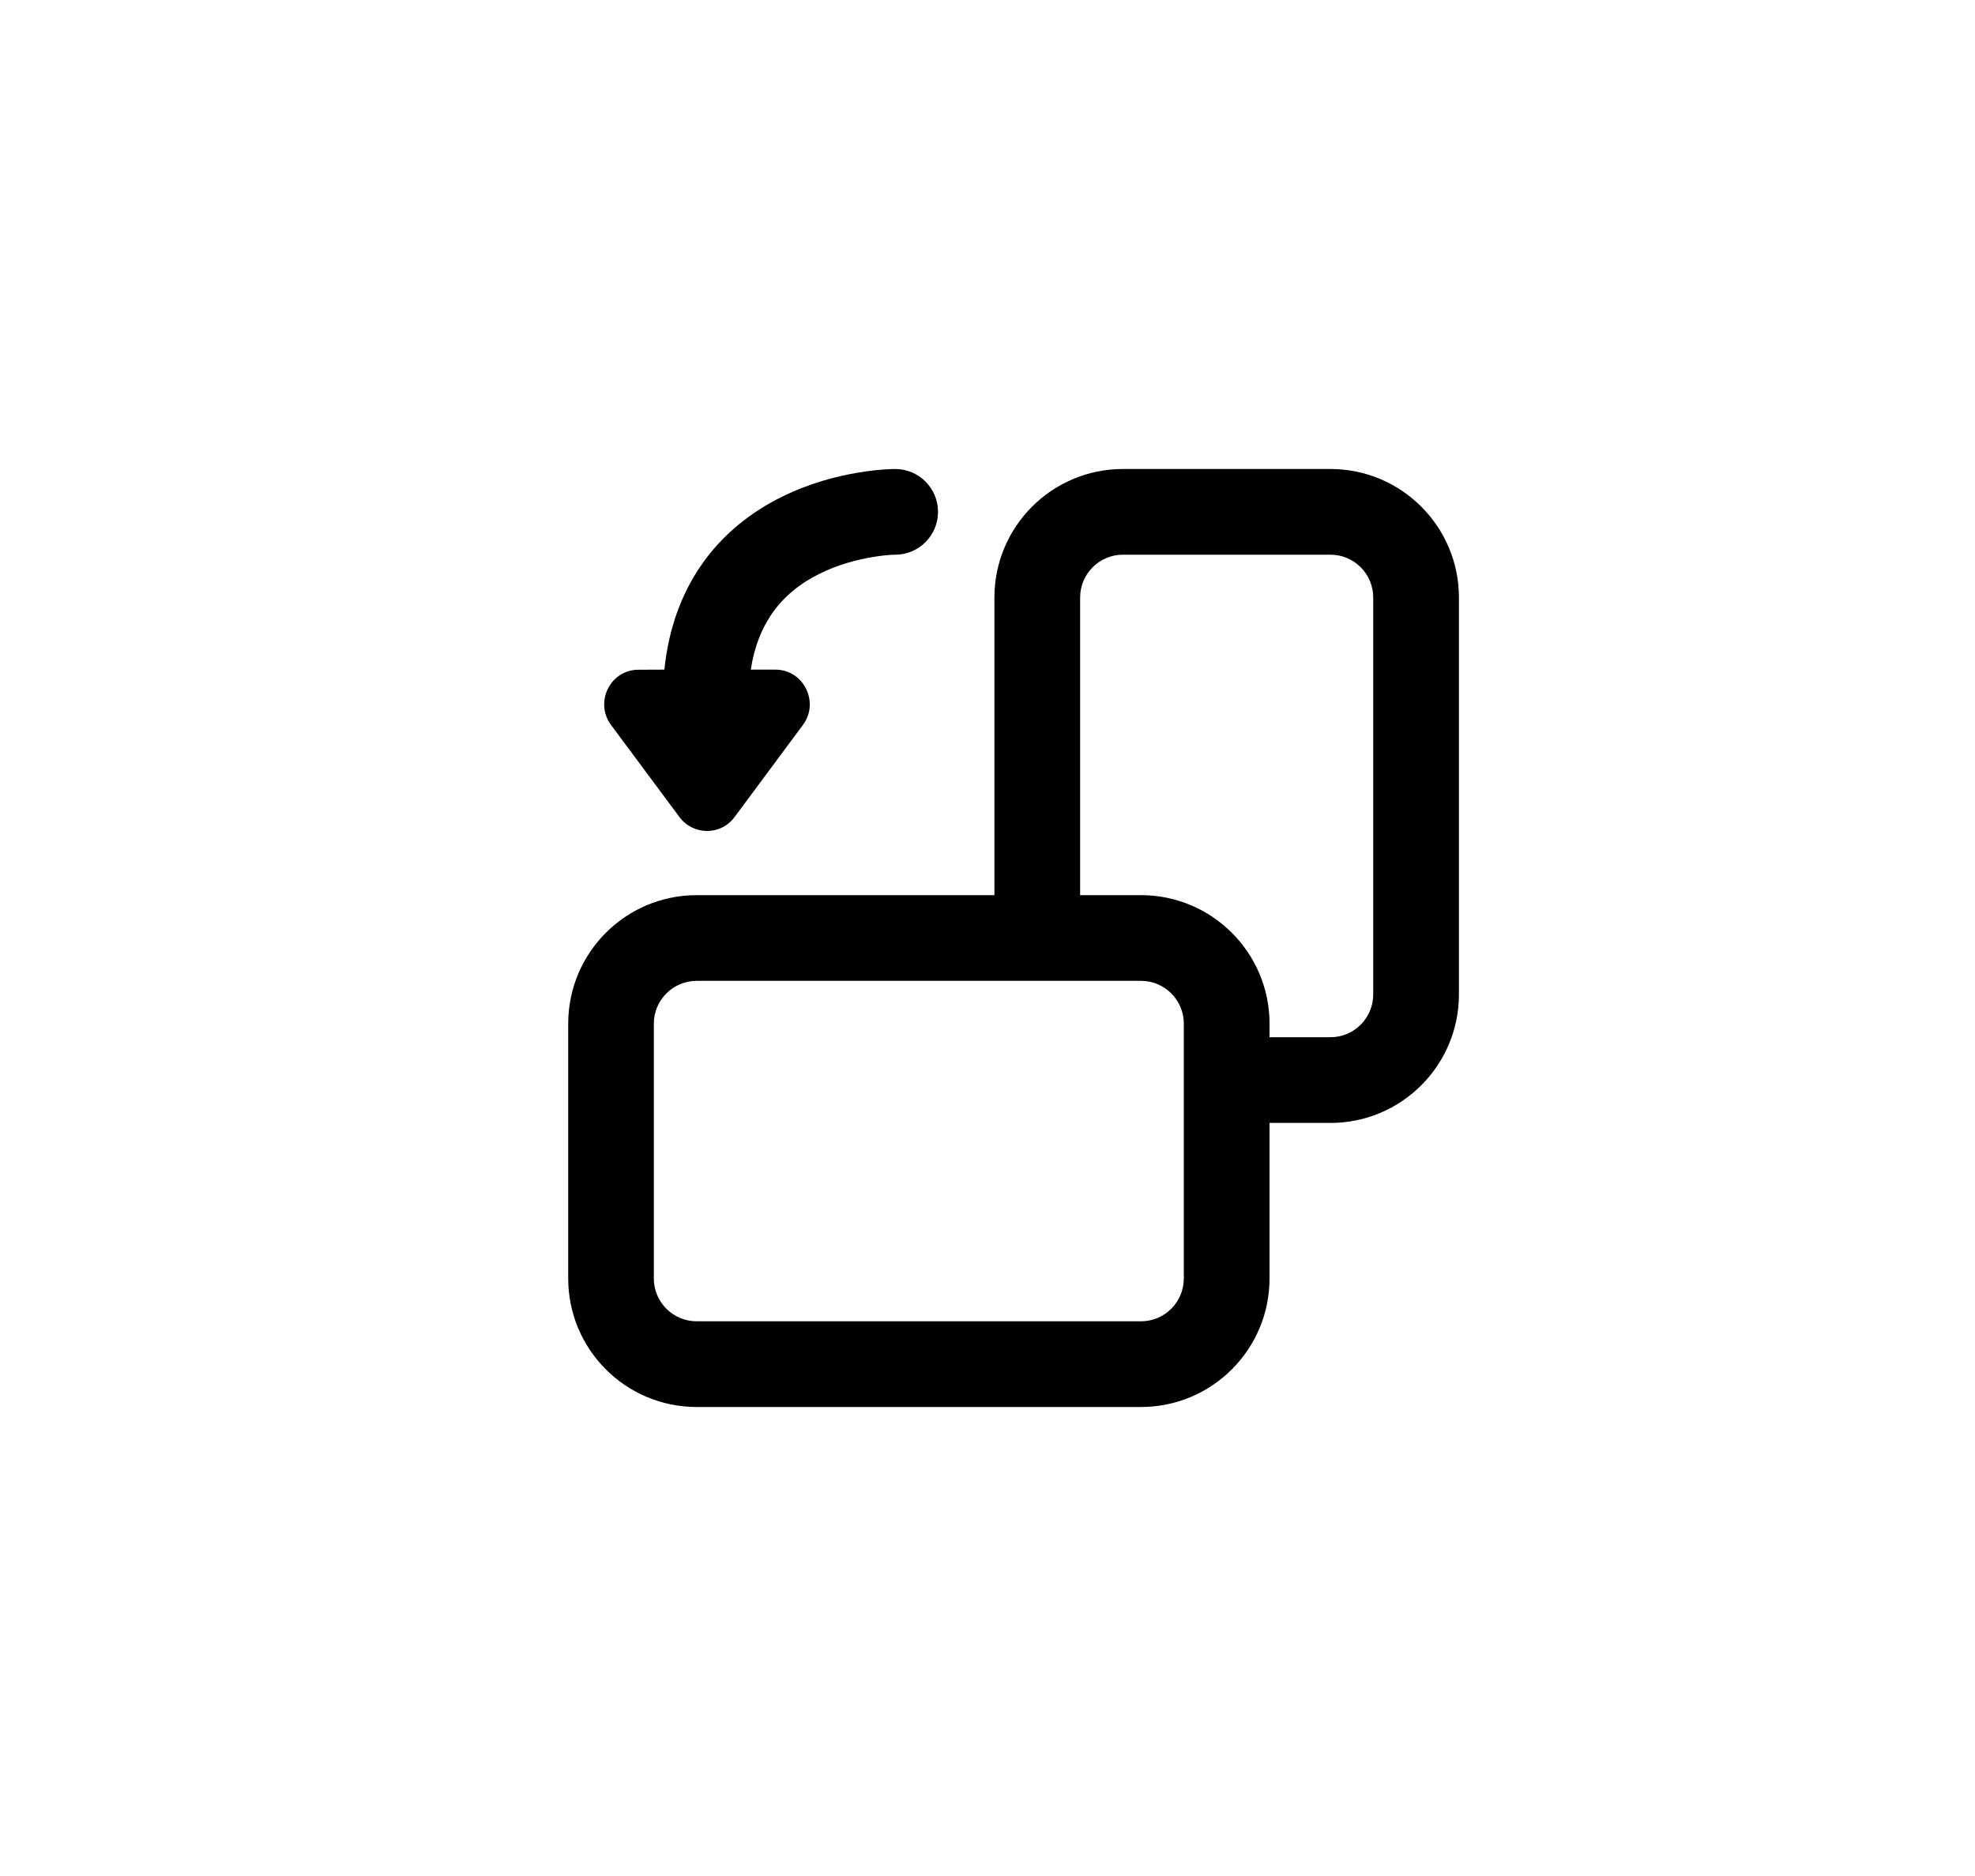 <svg viewBox="0 0 20 19" fill="none" xmlns="http://www.w3.org/2000/svg">
  <path d="M9.067 5.618C9.306 5.617 9.499 5.423 9.499 5.184C9.499 4.944 9.305 4.75 9.065 4.75V5.184C9.065 4.75 9.065 4.75 9.065 4.75L9.064 4.75L9.063 4.75L9.06 4.75L9.053 4.75C9.047 4.75 9.039 4.75 9.029 4.751C9.01 4.751 8.984 4.753 8.952 4.755C8.888 4.759 8.799 4.768 8.694 4.786C8.486 4.82 8.202 4.89 7.913 5.034C7.622 5.178 7.317 5.402 7.086 5.746C6.898 6.027 6.77 6.37 6.728 6.782L6.465 6.783C6.178 6.783 6.018 7.114 6.188 7.343L6.882 8.277C7.021 8.462 7.299 8.463 7.438 8.276L8.131 7.342C8.301 7.113 8.139 6.782 7.852 6.782L7.603 6.782C7.639 6.544 7.716 6.366 7.807 6.23C7.935 6.038 8.11 5.904 8.299 5.811C8.489 5.716 8.685 5.667 8.836 5.642C8.911 5.629 8.972 5.623 9.013 5.62C9.034 5.619 9.049 5.618 9.058 5.618L9.067 5.618Z" fill="currentColor" />
  <path fill-rule="evenodd" clip-rule="evenodd" d="M13.473 4.75H11.371C10.653 4.75 10.07 5.333 10.07 6.052V9.066L7.055 9.066C6.336 9.066 5.754 9.649 5.754 10.368V12.948C5.754 13.667 6.336 14.25 7.055 14.25H11.554C12.273 14.25 12.856 13.667 12.856 12.948V11.373H13.473C14.191 11.373 14.774 10.79 14.774 10.071V6.052C14.774 5.333 14.191 4.75 13.473 4.75ZM11.554 9.066H10.938V6.052C10.938 5.812 11.132 5.618 11.371 5.618H13.473C13.712 5.618 13.906 5.812 13.906 6.052V10.071C13.906 10.311 13.712 10.505 13.473 10.505H12.856V10.368C12.856 9.649 12.273 9.066 11.554 9.066ZM11.988 10.368C11.988 10.128 11.794 9.934 11.554 9.934H7.055C6.816 9.934 6.621 10.128 6.621 10.368L6.621 12.948C6.621 13.188 6.816 13.382 7.055 13.382H11.554C11.794 13.382 11.988 13.188 11.988 12.948V10.368Z" fill="currentColor" />
</svg>
  
